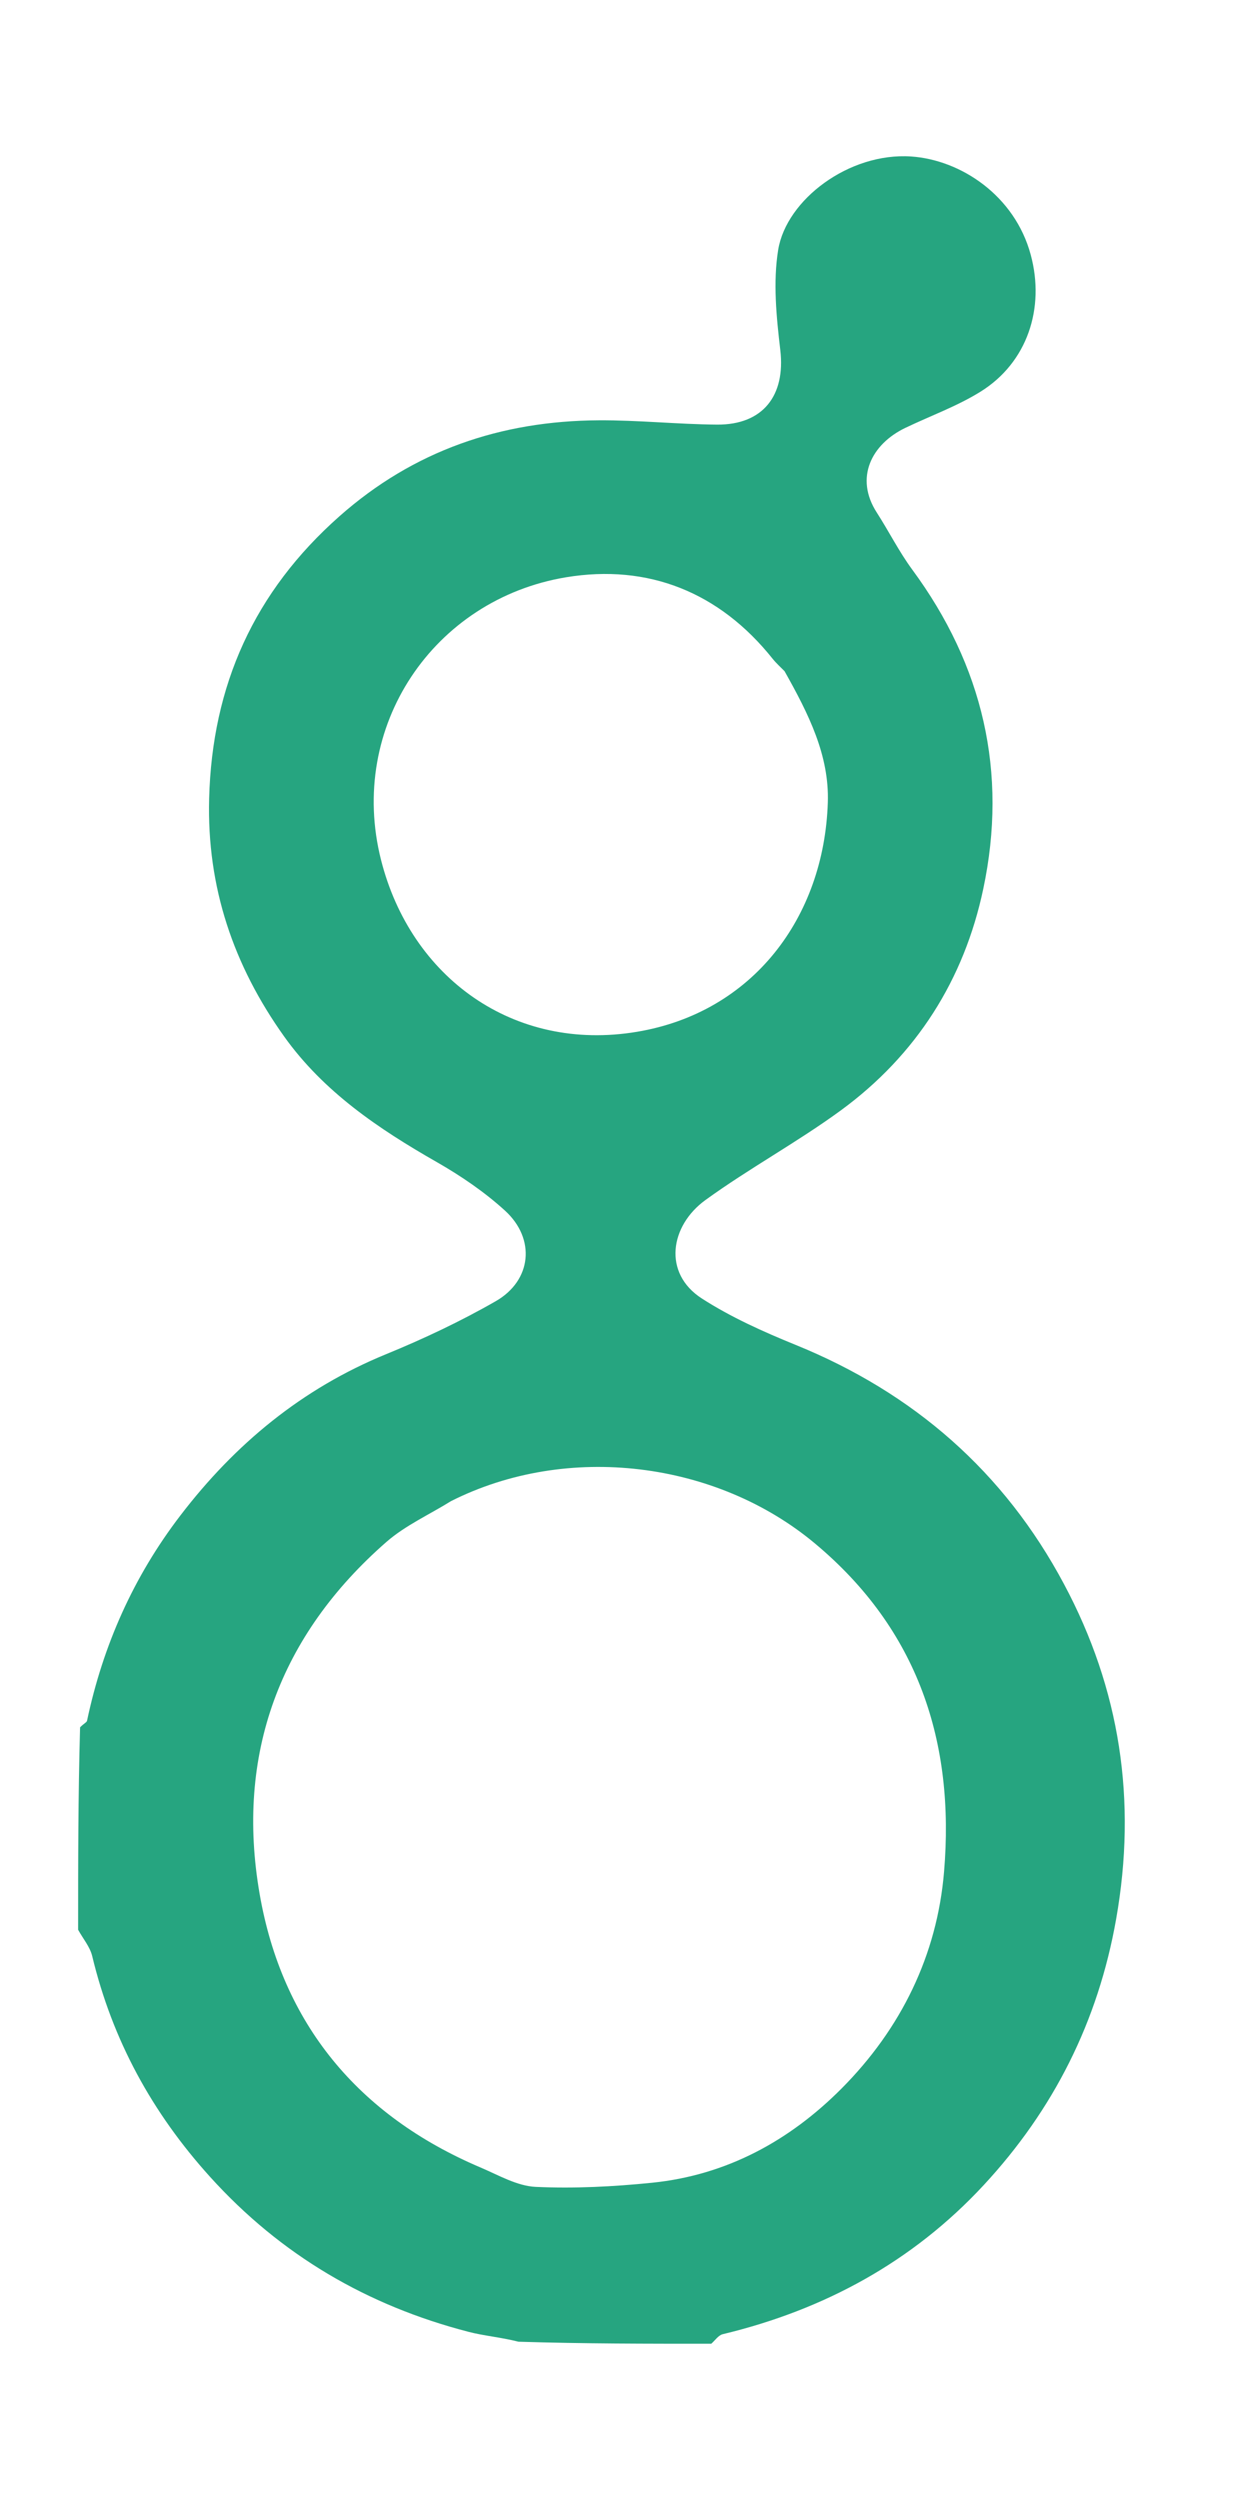 <svg width="16" height="32" viewBox="0 0 16 32" fill="none" xmlns="http://www.w3.org/2000/svg">
<path d="M9.104 30C8.292 30 7.481 30 6.637 29.974C6.402 29.915 6.194 29.899 5.995 29.847C4.7 29.511 3.595 28.866 2.69 27.865C1.947 27.043 1.438 26.112 1.18 25.037C1.151 24.918 1.061 24.813 1 24.701C1 23.848 1 22.995 1.025 22.11C1.071 22.062 1.109 22.047 1.114 22.026C1.318 21.061 1.708 20.183 2.309 19.398C3.009 18.483 3.865 17.775 4.941 17.334C5.422 17.137 5.896 16.913 6.346 16.655C6.807 16.39 6.859 15.858 6.465 15.497C6.203 15.258 5.902 15.053 5.593 14.876C4.847 14.45 4.143 13.976 3.637 13.267C2.989 12.358 2.647 11.357 2.677 10.222C2.715 8.77 3.255 7.573 4.344 6.609C5.295 5.767 6.411 5.387 7.663 5.38C8.168 5.377 8.673 5.431 9.179 5.435C9.768 5.439 10.055 5.061 9.988 4.483C9.938 4.057 9.893 3.613 9.961 3.196C10.067 2.556 10.867 1.95 11.662 2.003C12.299 2.046 12.989 2.504 13.193 3.26C13.379 3.946 13.149 4.642 12.55 5.014C12.249 5.201 11.909 5.323 11.588 5.477C11.155 5.685 10.936 6.116 11.223 6.561C11.378 6.802 11.507 7.06 11.676 7.29C12.583 8.52 12.901 9.889 12.586 11.377C12.341 12.54 11.729 13.505 10.764 14.212C10.205 14.621 9.59 14.954 9.029 15.361C8.577 15.689 8.48 16.296 8.984 16.621C9.357 16.861 9.772 17.047 10.185 17.215C11.695 17.829 12.853 18.839 13.619 20.276C14.338 21.621 14.554 23.047 14.287 24.562C14.056 25.875 13.485 27.006 12.59 27.971C11.681 28.951 10.549 29.566 9.25 29.878C9.195 29.892 9.152 29.958 9.104 30ZM5.772 19.215C5.496 19.387 5.189 19.525 4.947 19.736C3.578 20.933 3.015 22.459 3.323 24.24C3.61 25.902 4.585 27.078 6.149 27.743C6.38 27.841 6.618 27.981 6.857 27.992C7.352 28.015 7.853 27.989 8.347 27.939C9.301 27.842 10.106 27.402 10.772 26.733C11.532 25.969 11.995 25.027 12.084 23.957C12.223 22.303 11.754 20.861 10.432 19.757C9.171 18.703 7.264 18.462 5.772 19.215ZM10.042 8.591C9.991 8.539 9.936 8.49 9.891 8.434C9.209 7.578 8.295 7.216 7.247 7.389C5.546 7.671 4.447 9.303 4.877 11.006C5.258 12.514 6.576 13.471 8.153 13.207C9.632 12.96 10.548 11.747 10.596 10.272C10.616 9.669 10.351 9.14 10.042 8.591Z" fill="#26A580"/>
</svg>
